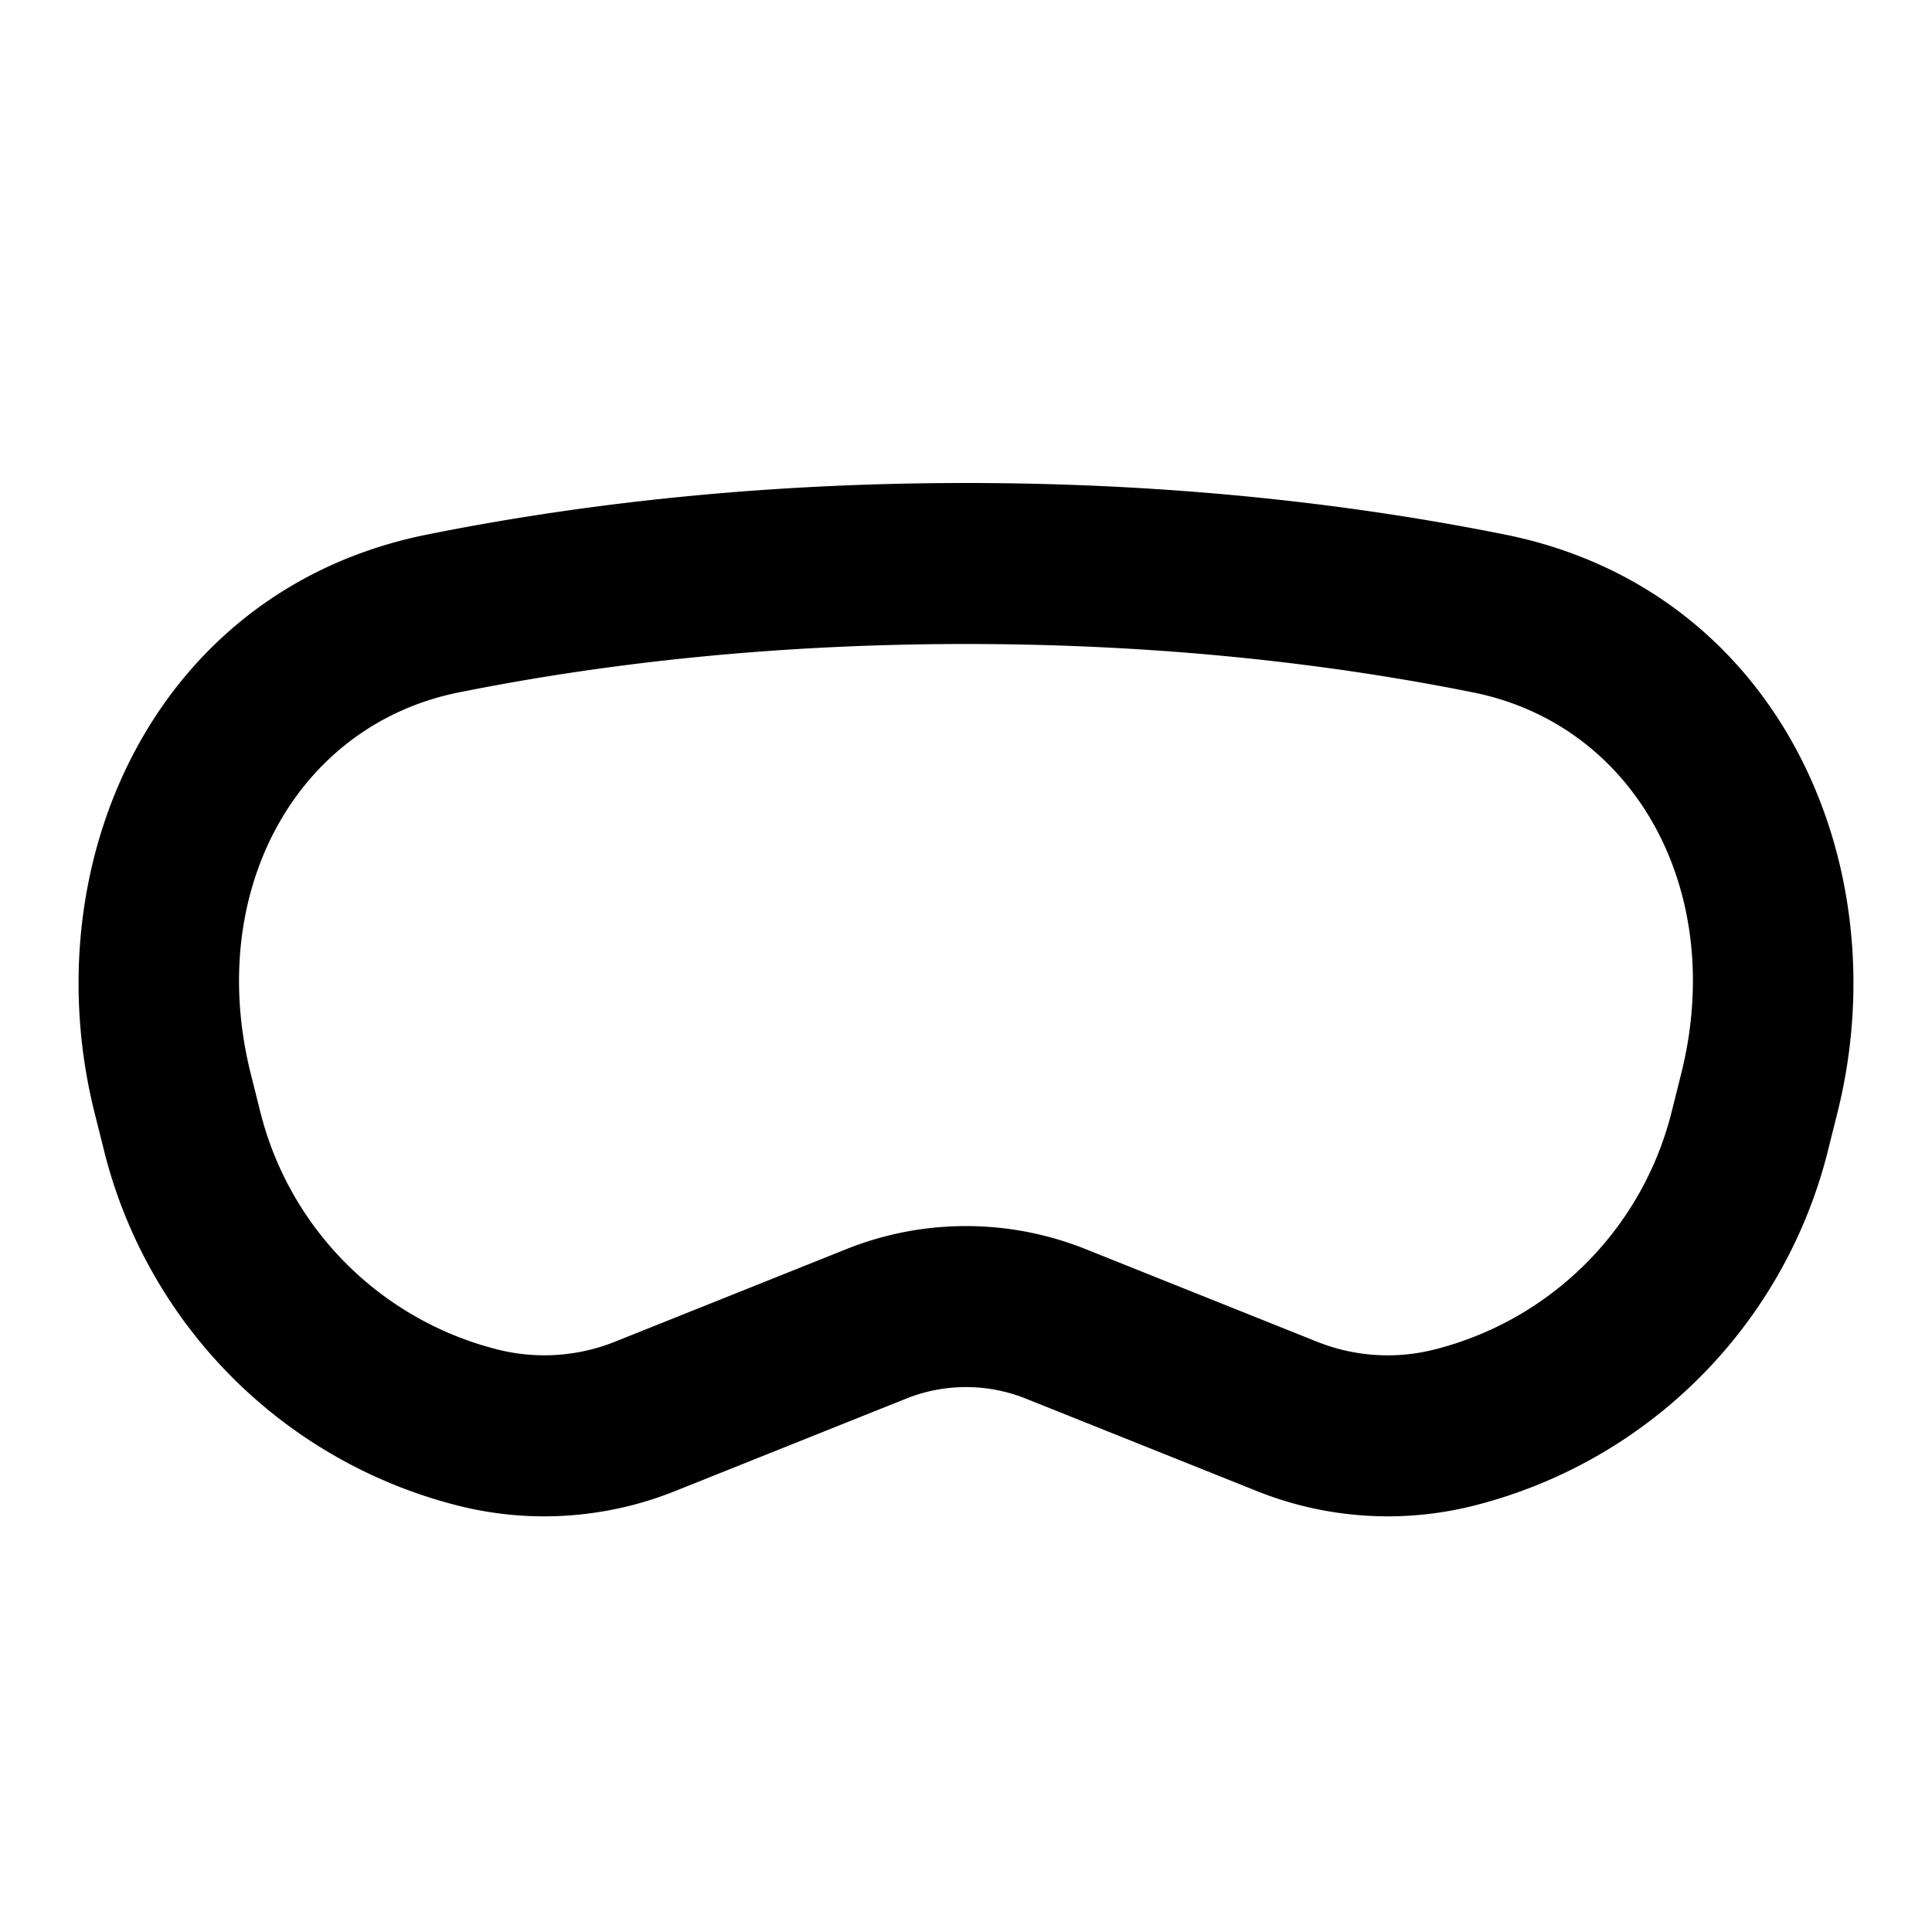 <svg xmlns="http://www.w3.org/2000/svg" width="3em" height="3em" viewBox="0 0 24 24"><g fill="none" fill-rule="evenodd"><path d="m12.594 23.258l-.012.002l-.071.035l-.02.004l-.014-.004l-.071-.036q-.016-.004-.024.006l-.004.01l-.017.428l.005.02l.01.013l.104.074l.015.004l.012-.004l.104-.074l.012-.016l.004-.017l-.017-.427q-.004-.016-.016-.018m.264-.113l-.014.002l-.184.093l-.01.01l-.003.011l.018.43l.005.012l.008.008l.201.092q.019.005.029-.008l.004-.014l-.034-.614q-.005-.019-.02-.022m-.715.002a.02.02 0 0 0-.027.006l-.006.014l-.034.614q.001.018.017.024l.015-.002l.201-.093l.01-.008l.003-.011l.018-.43l-.003-.012l-.01-.01z"/><path fill="currentColor" d="M12 8c-2.525 0-4.643.268-6.303.602c-2.015.405-3.147 2.476-2.583 4.732l.12.48a4.06 4.06 0 0 0 2.951 2.951c.484.121.993.087 1.455-.098l2.874-1.15a4 4 0 0 1 2.972 0l2.874 1.15c.462.185.971.22 1.455.098a4.06 4.06 0 0 0 2.95-2.95l.12-.48c.565-2.257-.567-4.328-2.583-4.733C16.643 8.268 14.525 8 12 8M5.303 6.641C7.083 6.283 9.333 6 12 6s4.917.283 6.697.641c3.39.682 4.902 4.086 4.129 7.178l-.12.48a6.06 6.06 0 0 1-4.406 4.407a4.37 4.37 0 0 1-2.683-.182l-2.874-1.15a2 2 0 0 0-1.486 0l-2.874 1.15a4.37 4.37 0 0 1-2.683.182A6.06 6.06 0 0 1 1.294 14.3l-.12-.48c-.773-3.093.74-6.497 4.129-7.179"/></g></svg>